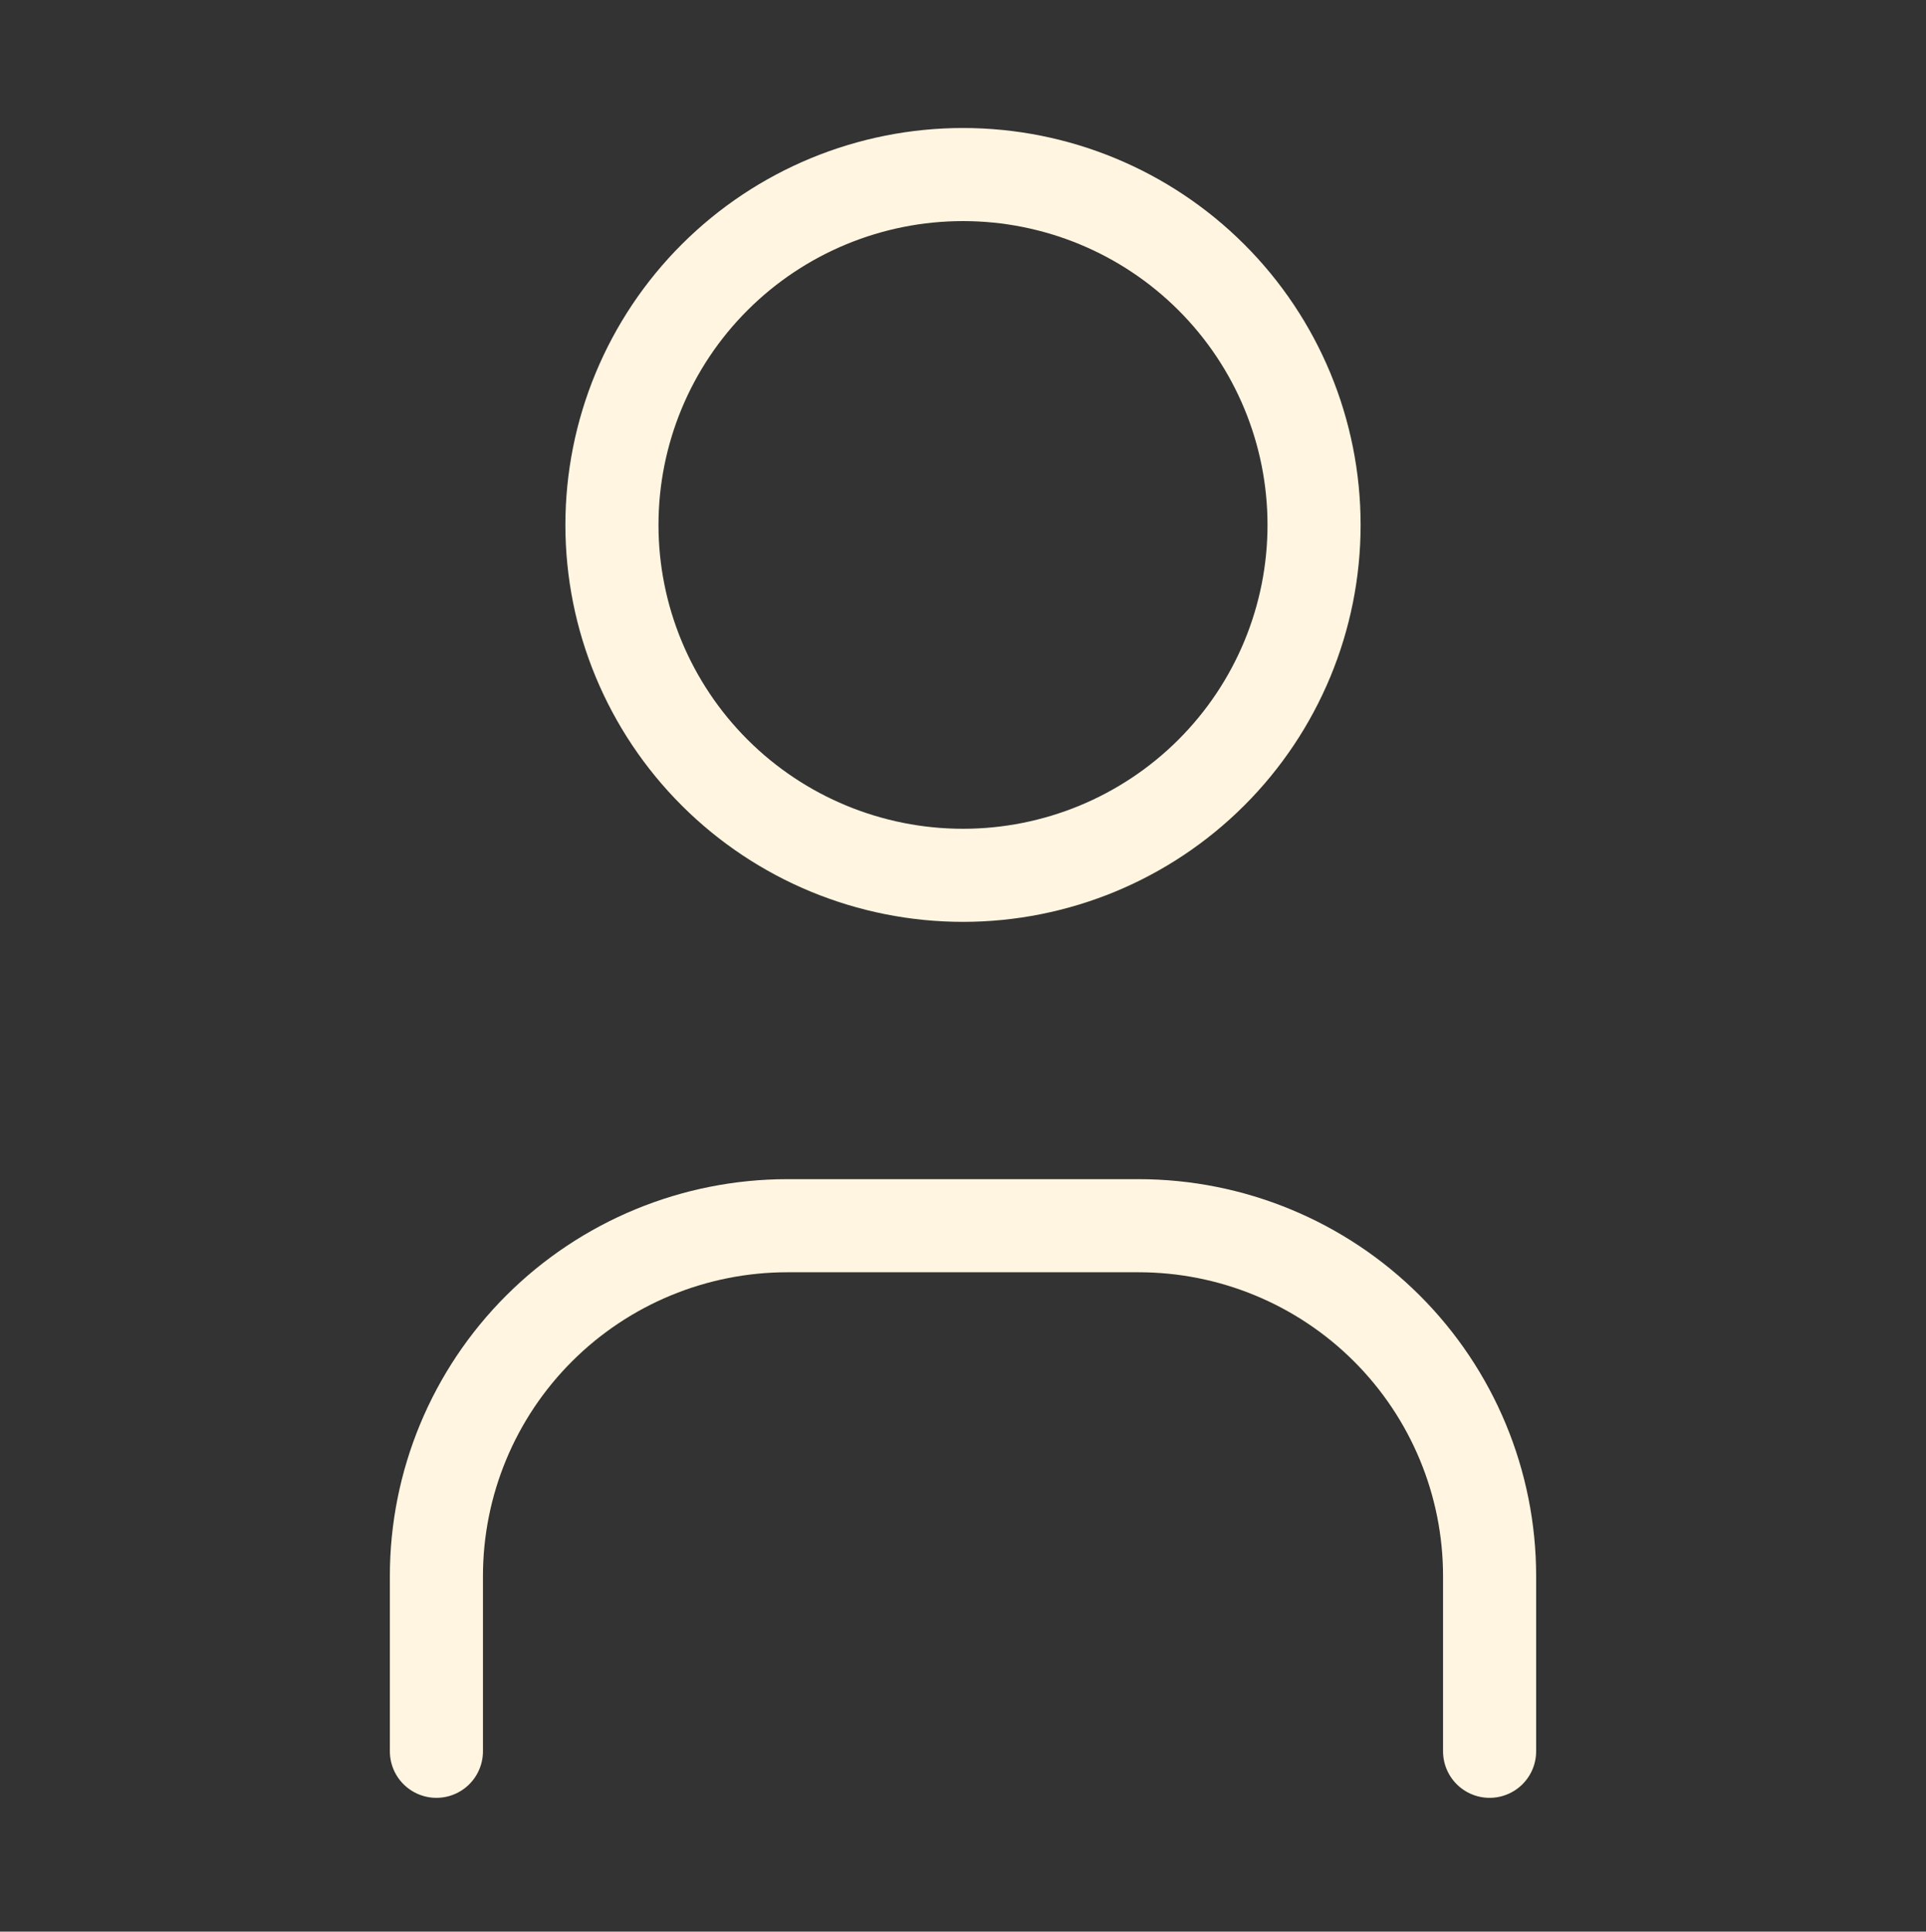 <svg width="331" height="332" viewBox="0 0 331 332" fill="none" xmlns="http://www.w3.org/2000/svg">
<rect x="0" y="0" width="331" height="332" fill="#333333" stroke="none"/>
<mask id="mask0_1358_99" style="mask-type:alpha" maskUnits="userSpaceOnUse" x="0" y="0" width="331" height="332">
<rect x="0.461" y="0.959" width="330.079" height="330.079" fill="#41B06E"/>
</mask>
<g mask="url(#mask0_1358_99)">
<path d="M75 301V270.889C75 254.917 81.356 239.599 92.671 228.305C103.986 217.011 119.332 210.667 135.333 210.667H195.667C211.668 210.667 227.014 217.011 238.329 228.305C249.643 239.599 256 254.917 256 270.889V301M105.167 90.222C105.167 106.194 111.523 121.512 122.838 132.806C134.153 144.1 149.499 150.444 165.5 150.444C181.501 150.444 196.847 144.1 208.162 132.806C219.477 121.512 225.833 106.194 225.833 90.222C225.833 74.25 219.477 58.932 208.162 47.639C196.847 36.345 181.501 30 165.5 30C149.499 30 134.153 36.345 122.838 47.639C111.523 58.932 105.167 74.25 105.167 90.222Z" stroke="#fff5e0" stroke-width="16" stroke-linecap="round" stroke-linejoin="round"/>
</g>
</svg>
